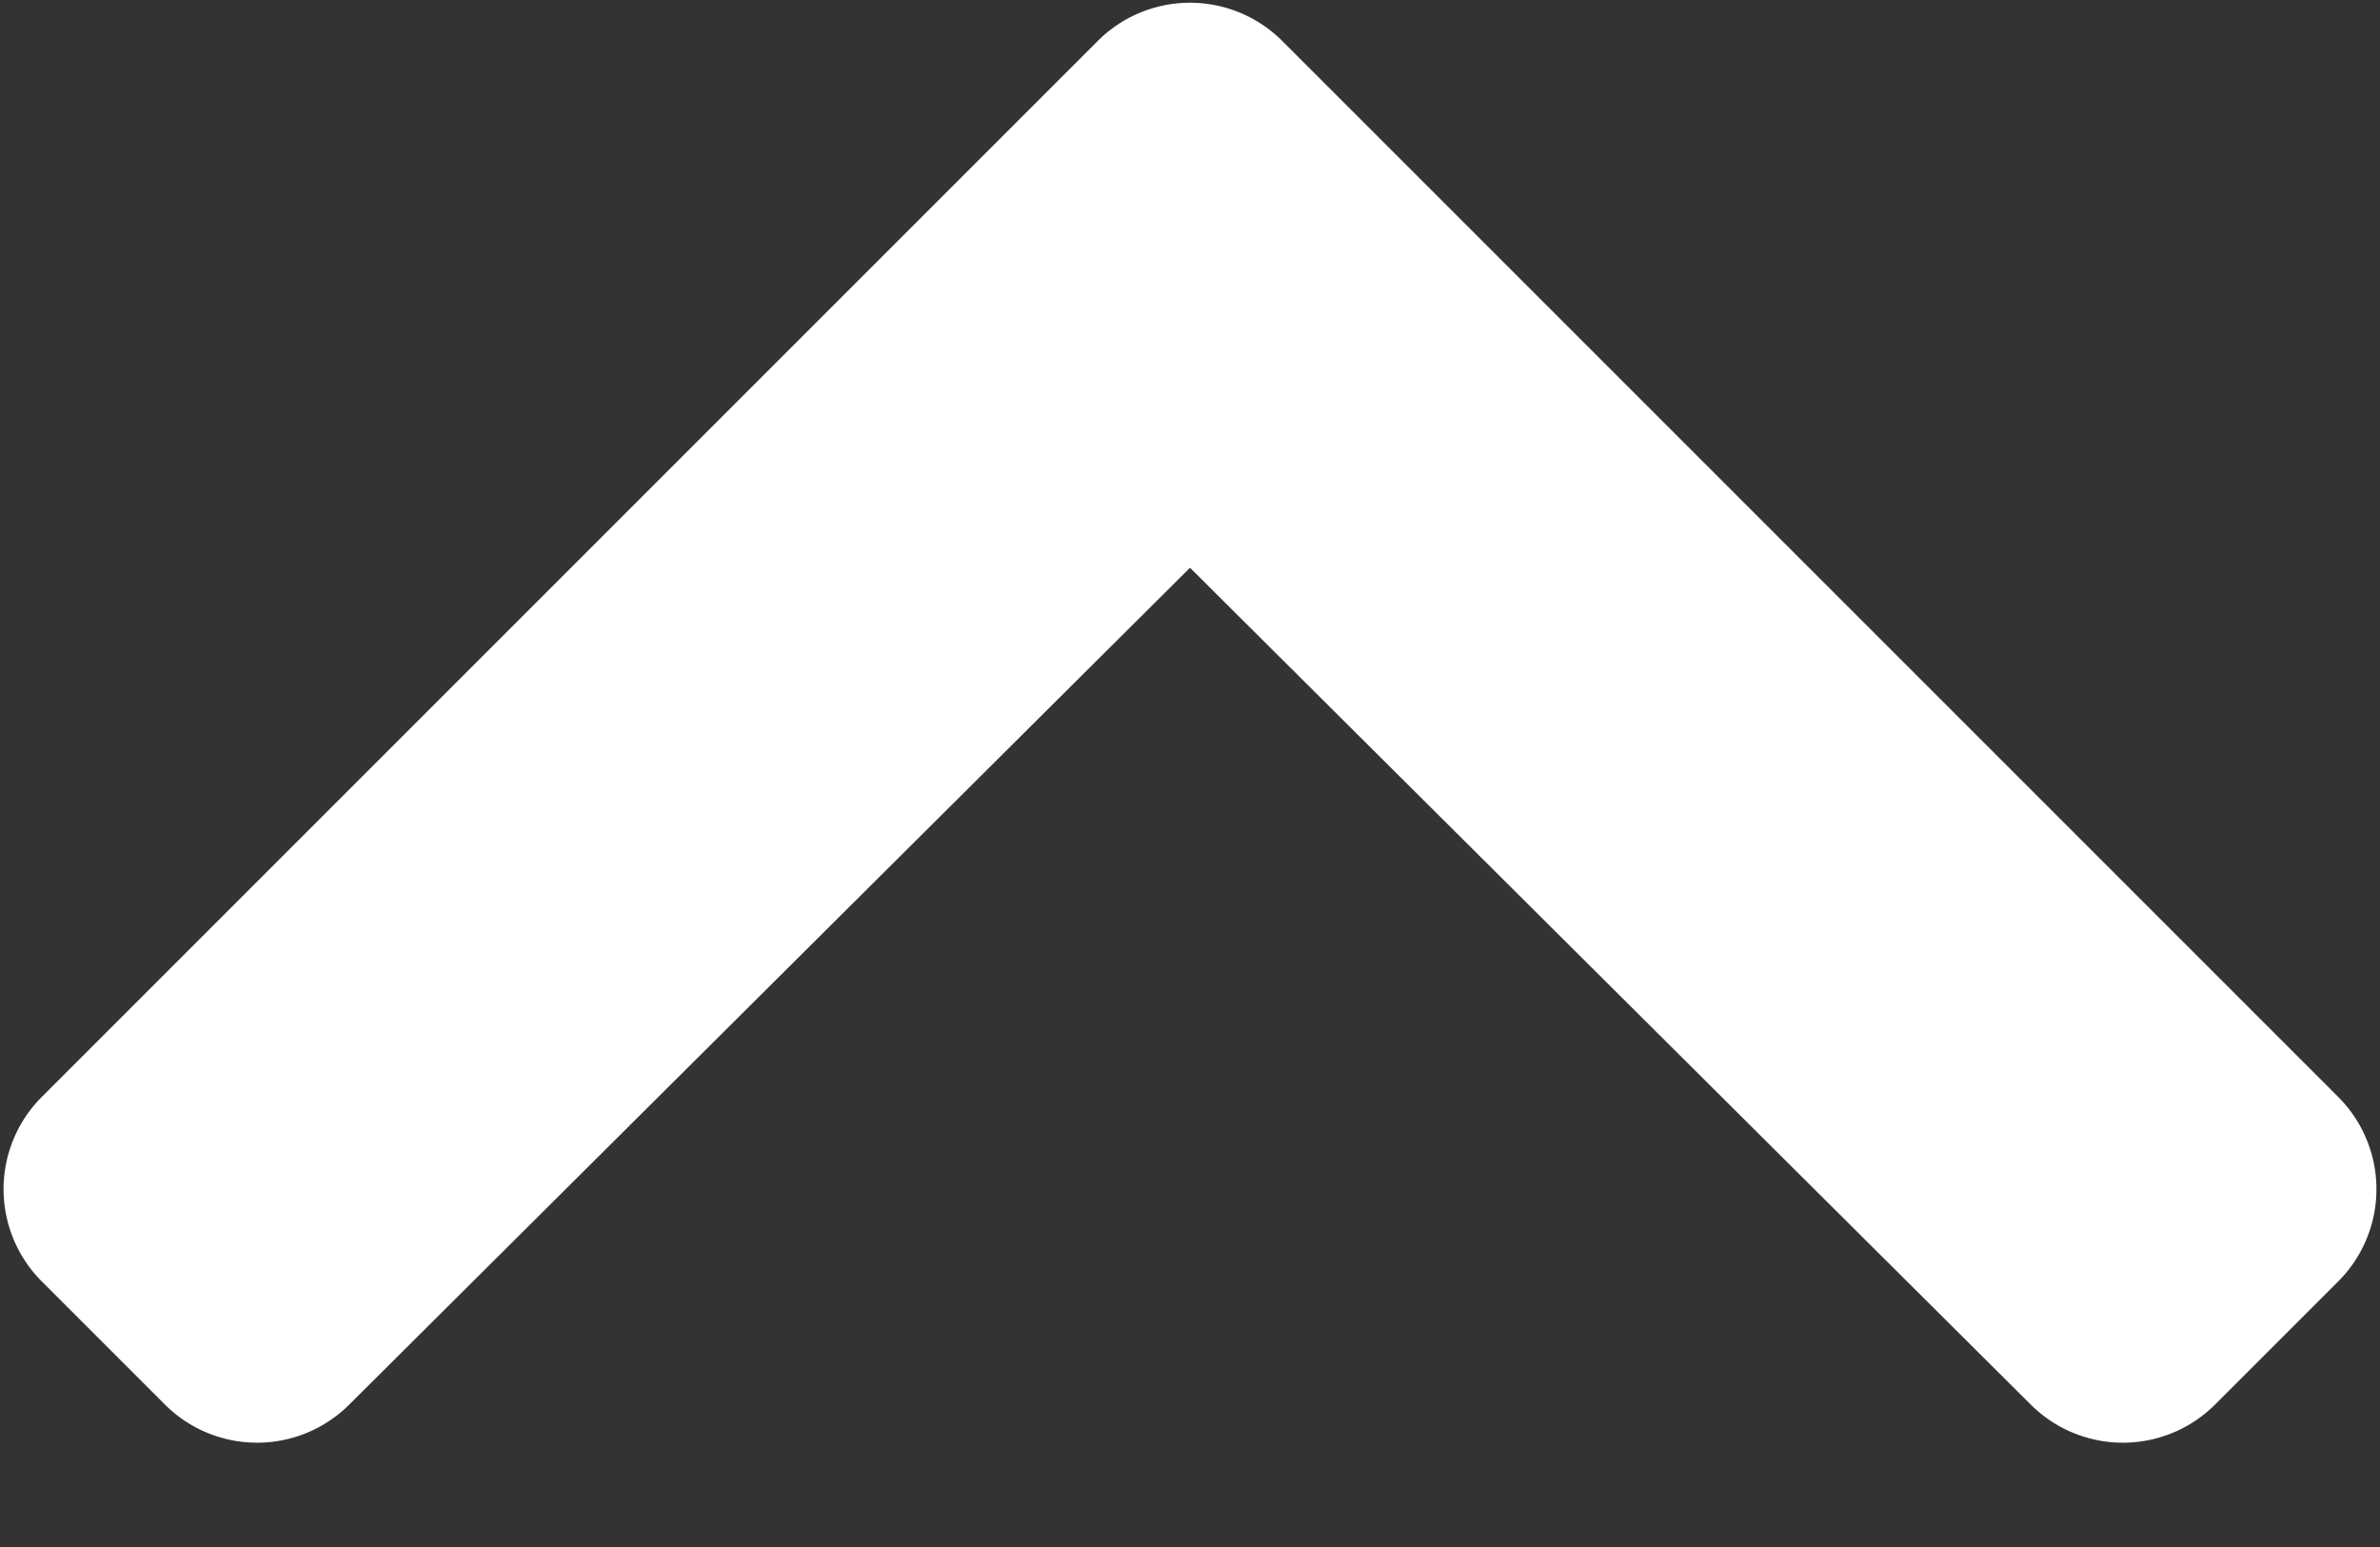<svg width="20" height="13" xmlns="http://www.w3.org/2000/svg"><rect width="100%" height="100%" fill="#333333" stroke="none"/><path d="M10.775.344l8.874 8.874a1.096 1.096 0 010 1.55l-1.035 1.035a1.096 1.096 0 01-1.548.001L10 4.771l-7.066 7.033a1.096 1.096 0 01-1.548-.001L.351 10.768a1.096 1.096 0 010-1.55L9.225.344a1.096 1.096 0 011.55 0z" fill="#FFF"/></svg>